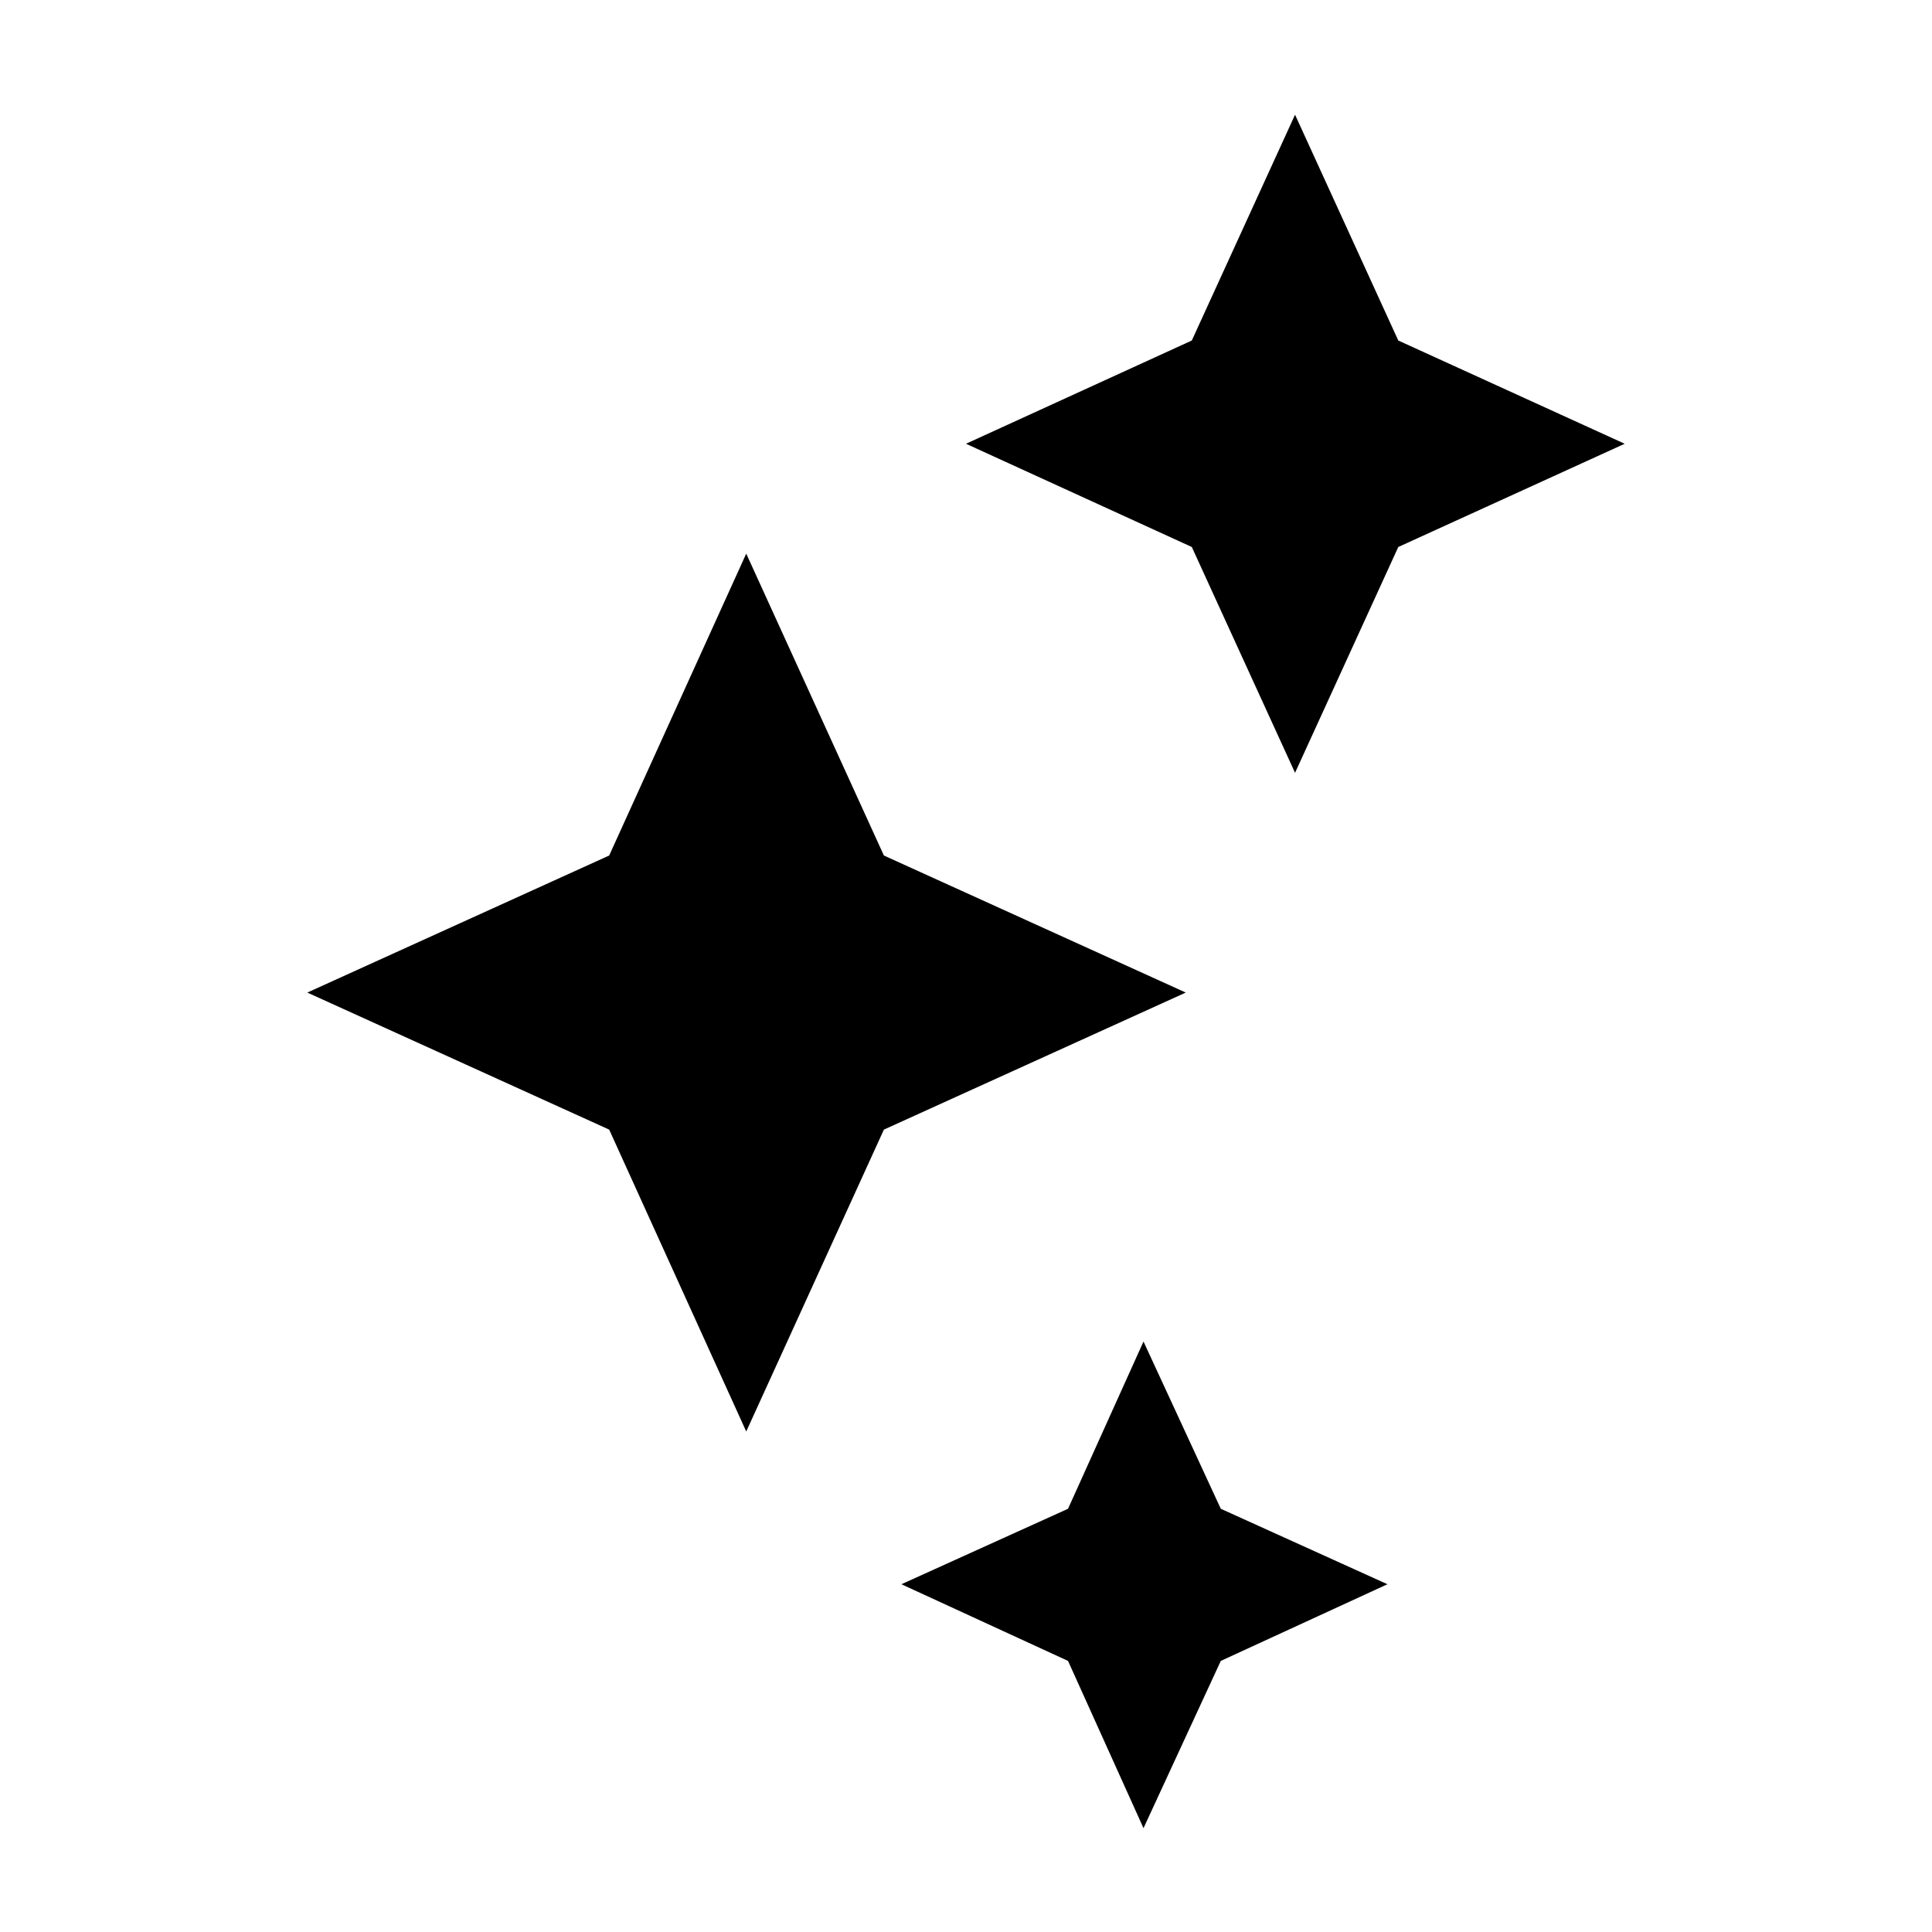 <!DOCTYPE svg PUBLIC "-//W3C//DTD SVG 1.1//EN" "http://www.w3.org/Graphics/SVG/1.1/DTD/svg11.dtd">
<svg height="32" preserveAspectRatio="xMidYMid meet"
     version="1.1" viewBox="0 0 32 32" width="32" xmlns="http://www.w3.org/2000/svg">
  <path
    d="M23.16 9.06L26.91 7.35L23.16 5.64L21.45 1.9L19.74 5.64L16 7.35L19.74 9.06L21.45 12.8L23.16 9.06ZM12.36 9.17L10.09 14.17L5.09 16.44L10.09 18.71L12.36 23.71L14.64 18.71L19.64 16.44L14.64 14.17L12.36 9.17Z"
    fill="currentColor"></path>
  <path
    d="M20.22 27.51L22.98 26.24L20.22 24.99L18.94 22.22L17.69 24.99L14.93 26.24L17.69 27.51L18.94 30.28L20.22 27.51Z"
    fill="currentColor"></path>
</svg>
